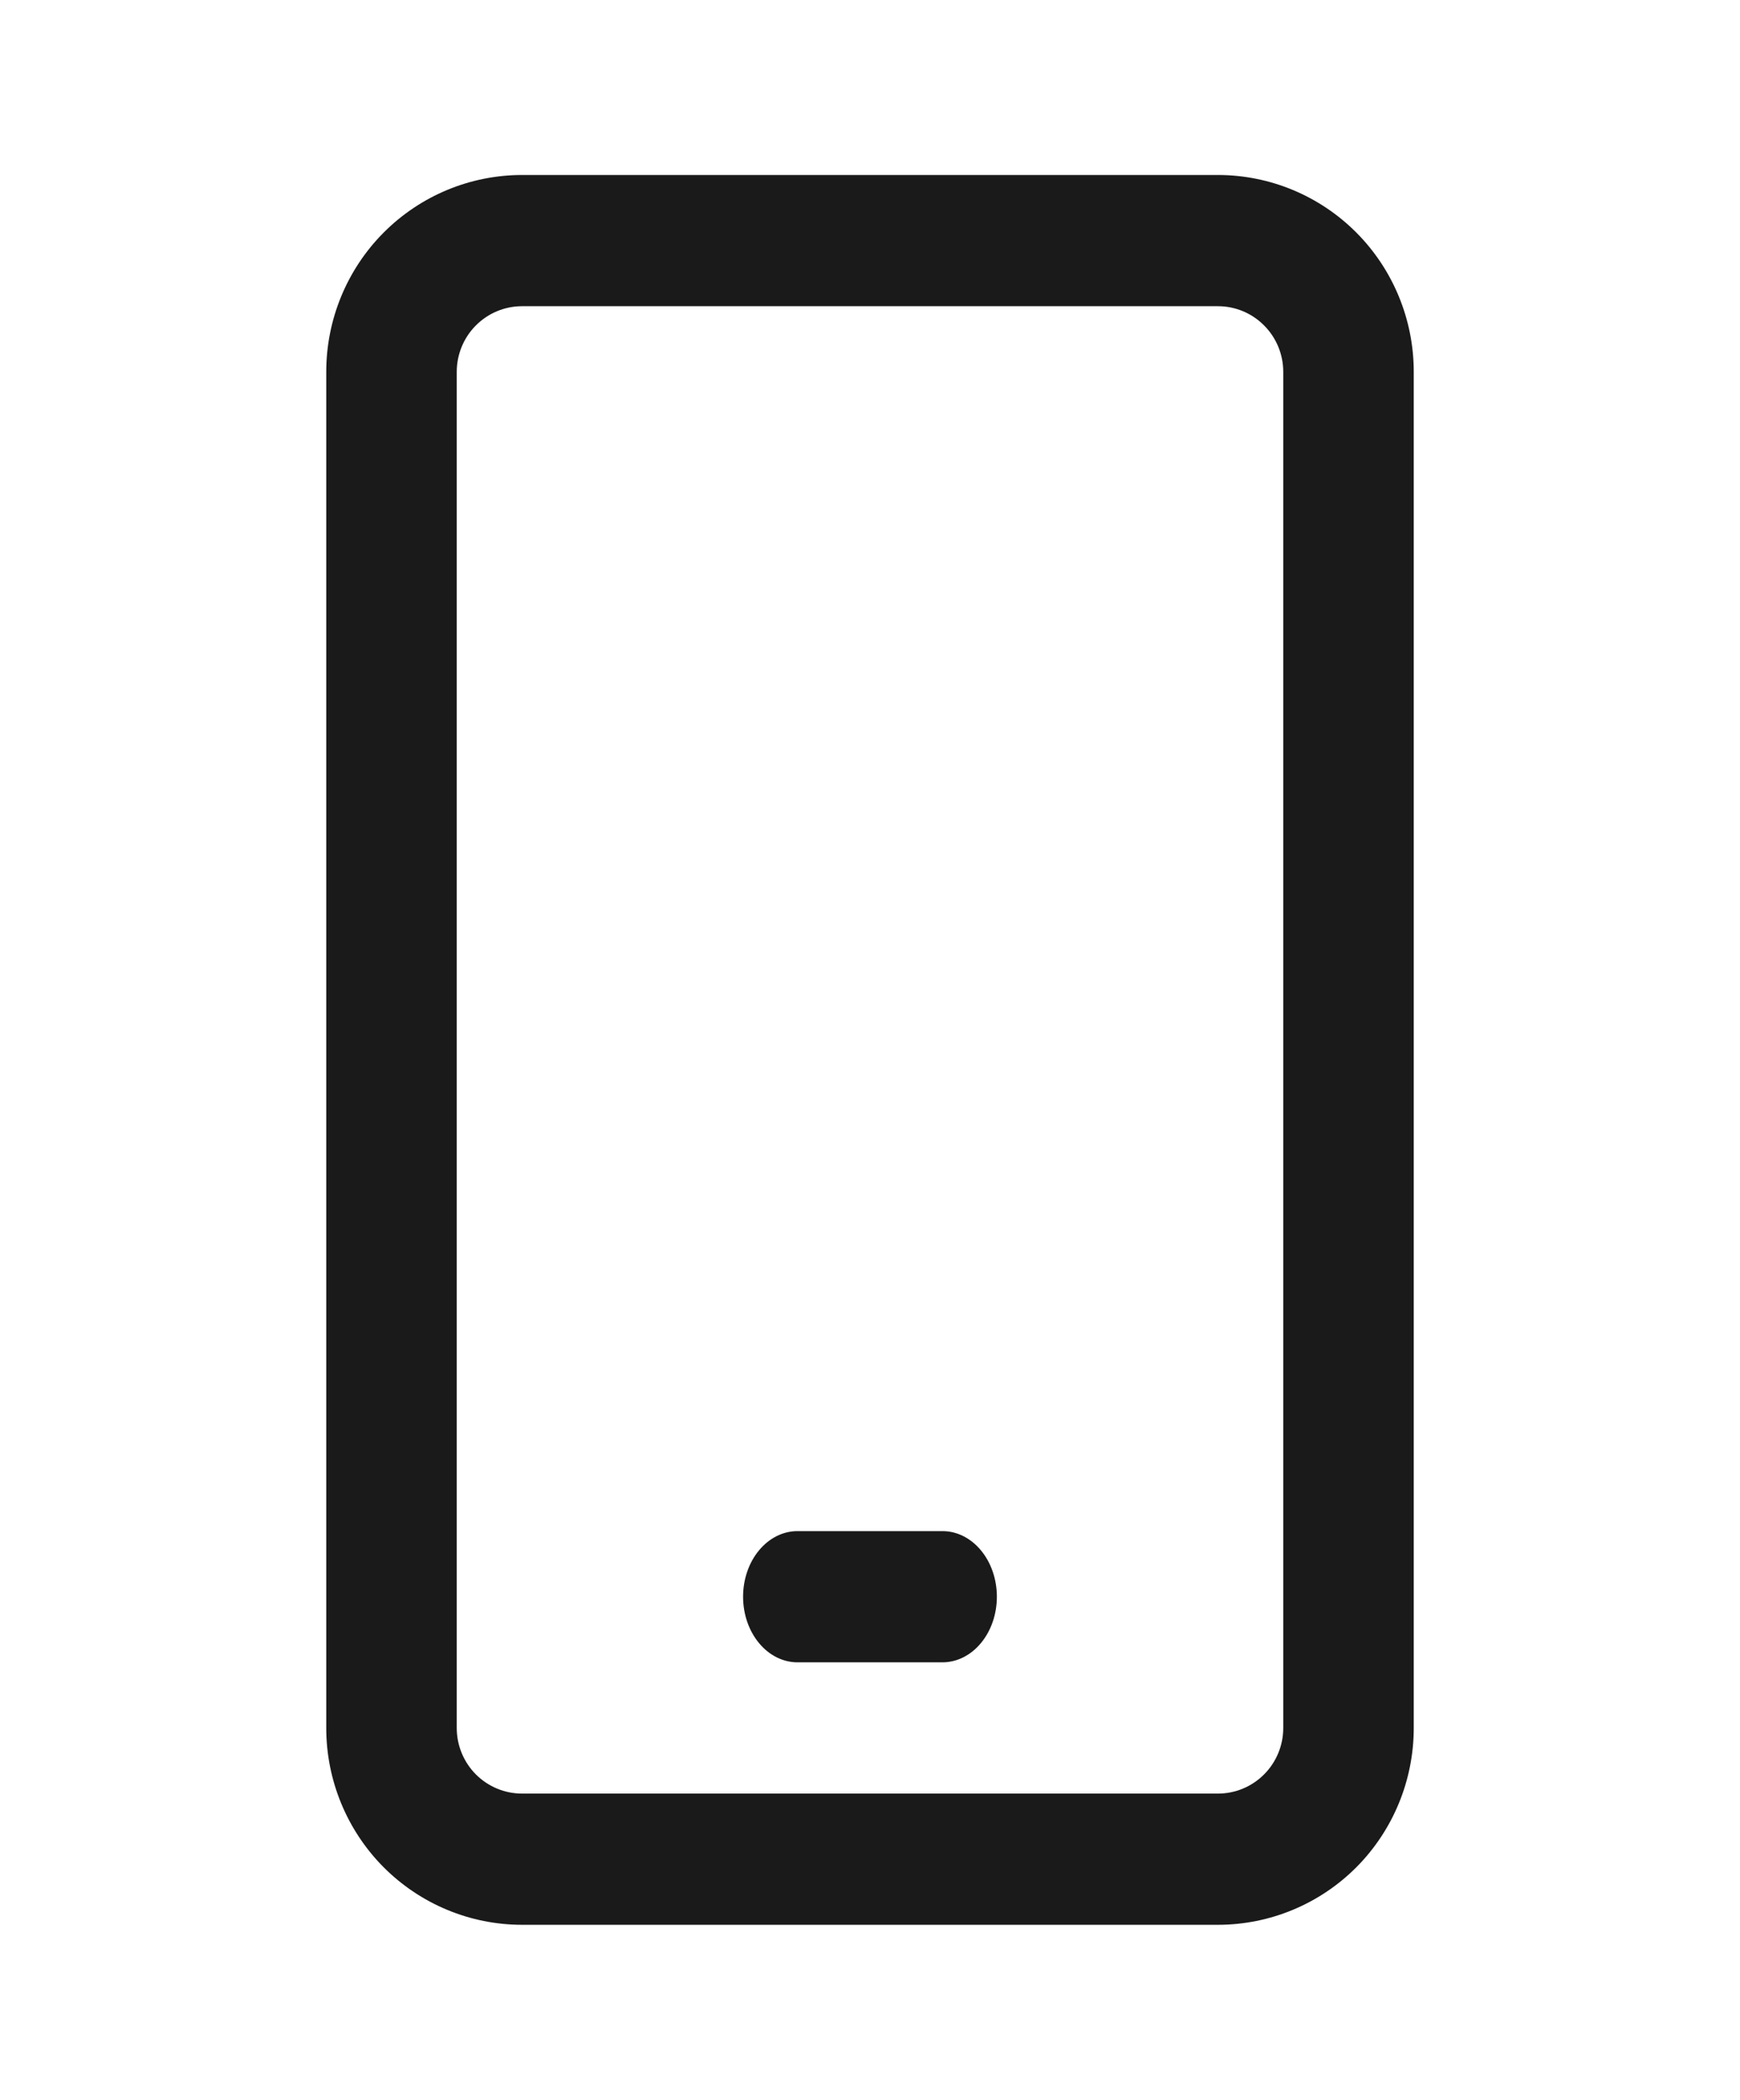 <svg width="34" height="41" viewBox="0 0 34 41" fill="none" xmlns="http://www.w3.org/2000/svg">
<path fill-rule="evenodd" clip-rule="evenodd" d="M10.2 3.417C9.186 3.417 8.213 3.822 7.495 4.543C6.778 5.263 6.375 6.241 6.375 7.261V33.74C6.375 34.759 6.778 35.737 7.495 36.458C8.213 37.178 9.186 37.583 10.2 37.583H23.8C24.814 37.583 25.787 37.178 26.505 36.458C27.222 35.737 27.625 34.759 27.625 33.74V7.261C27.625 6.241 27.222 5.263 26.505 4.543C25.787 3.822 24.814 3.417 23.8 3.417H10.2ZM8.925 7.261C8.925 6.921 9.059 6.595 9.298 6.355C9.538 6.114 9.862 5.979 10.2 5.979H23.8C24.138 5.979 24.462 6.114 24.701 6.355C24.941 6.595 25.075 6.921 25.075 7.261V33.74C25.075 34.08 24.941 34.405 24.701 34.646C24.462 34.886 24.138 35.021 23.8 35.021H10.2C9.862 35.021 9.538 34.886 9.298 34.646C9.059 34.405 8.925 34.08 8.925 33.74V7.261Z" fill="#1A1A1A"/>
<path d="M15.583 29.896C15.301 29.896 15.031 30.031 14.832 30.271C14.632 30.511 14.52 30.837 14.52 31.177C14.52 31.517 14.632 31.843 14.832 32.083C15.031 32.323 15.301 32.458 15.583 32.458H18.416C18.698 32.458 18.968 32.323 19.167 32.083C19.367 31.843 19.479 31.517 19.479 31.177C19.479 30.837 19.367 30.511 19.167 30.271C18.968 30.031 18.698 29.896 18.416 29.896H15.583Z" fill="#1A1A1A"/>
</svg>
